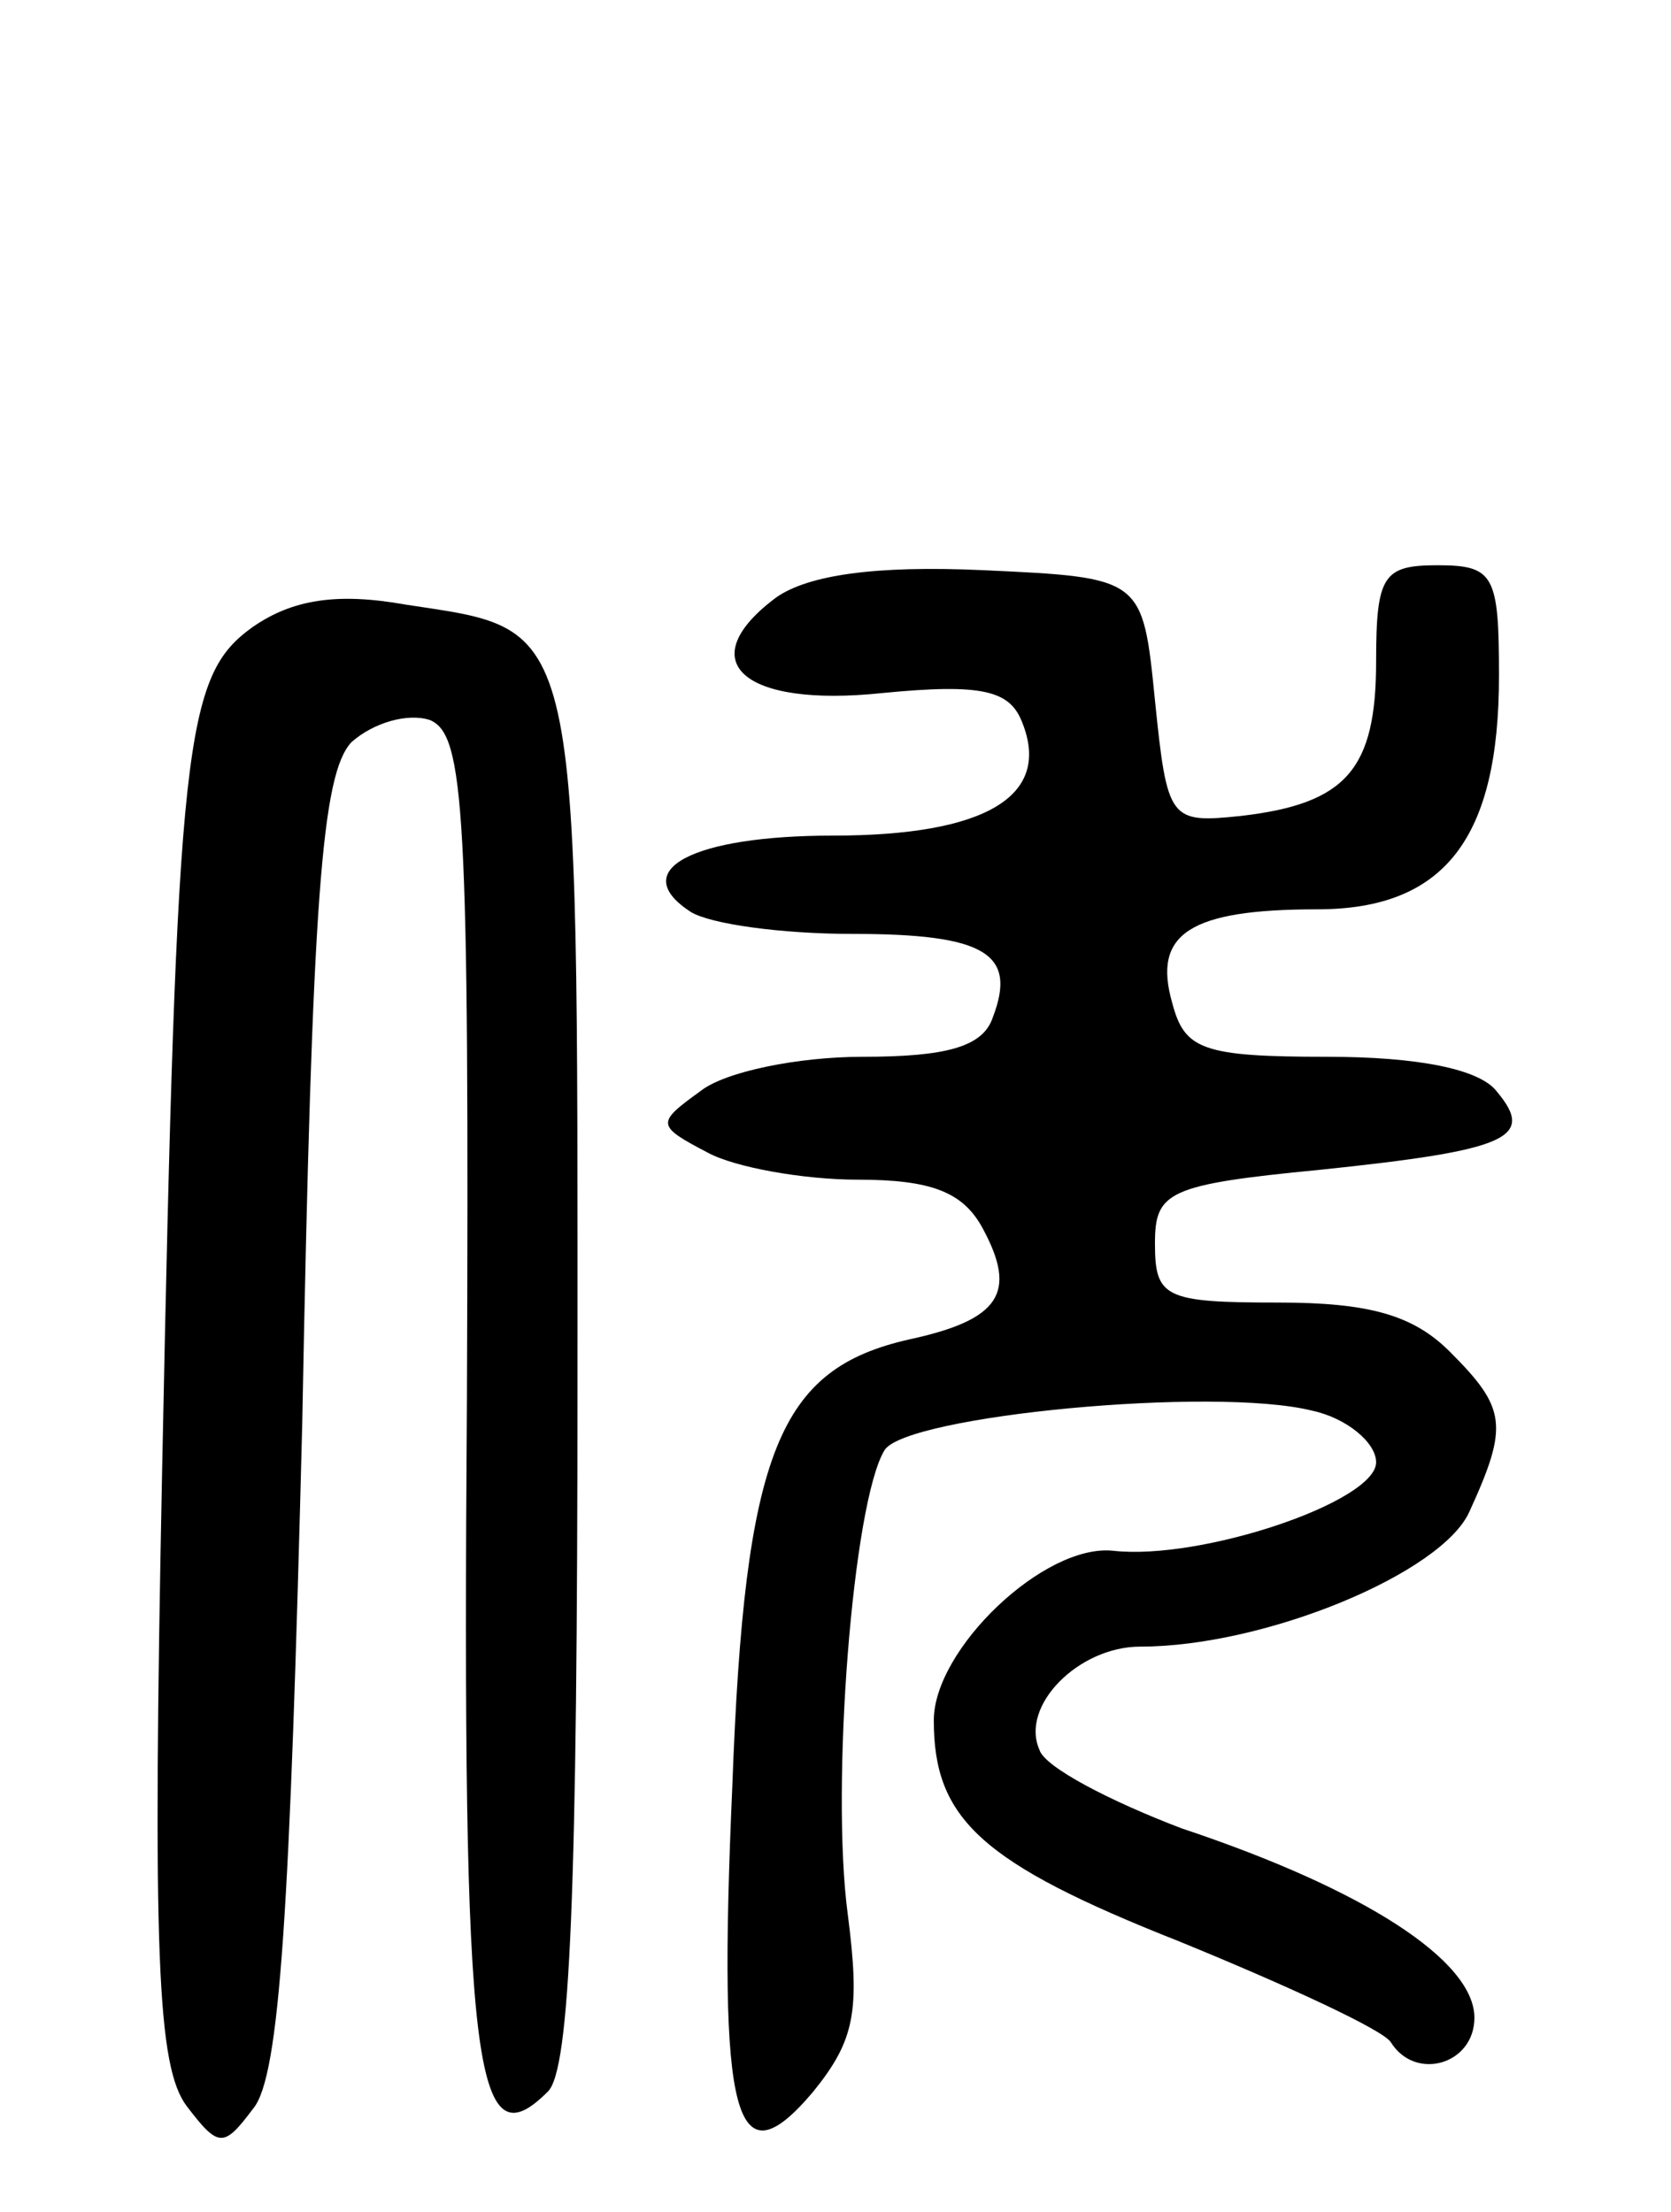 <svg version="1.0" xmlns="http://www.w3.org/2000/svg"
 width="68pt" height="90pt" viewBox="0 0 68 90"
 preserveAspectRatio="xMidYMid meet">
<g transform="translate(0,90) scale(0.1,-0.1)"
fill="#000000" stroke="none">
<path d="M316 657 c-35 -26 -14 -45 43 -39 41 4 52 1 57 -12 12 -30 -15 -46
-77 -46 -57 0 -84 -14 -58 -31 8 -5 37 -9 66 -9 54 0 67 -8 57 -34 -4 -12 -19
-16 -53 -16 -26 0 -56 -6 -66 -14 -18 -13 -18 -14 3 -25 11 -6 39 -11 61 -11
30 0 43 -5 51 -20 14 -26 7 -37 -30 -45 -53 -12 -67 -45 -72 -182 -6 -136 1
-162 33 -124 17 21 19 33 14 72 -7 52 2 168 15 189 9 14 134 26 174 16 14 -3
26 -13 26 -21 0 -16 -71 -40 -107 -36 -28 3 -73 -40 -73 -69 0 -40 19 -58 100
-90 44 -18 83 -36 86 -41 10 -16 34 -9 34 10 0 23 -44 52 -119 77 -29 11 -56
25 -58 32 -8 18 16 42 41 42 51 0 123 30 134 55 16 35 15 42 -8 65 -15 15 -33
20 -70 20 -46 0 -50 2 -50 24 0 21 5 24 67 30 77 8 88 13 72 32 -7 9 -32 14
-69 14 -51 0 -58 3 -63 22 -8 28 7 38 59 38 52 0 74 29 74 95 0 41 -2 45 -25
45 -22 0 -25 -4 -25 -39 0 -44 -12 -58 -55 -63 -29 -3 -30 -2 -35 47 -5 50 -5
50 -70 53 -44 2 -71 -2 -84 -11z"/>
<path d="M103 645 c-28 -20 -31 -45 -37 -342 -4 -199 -2 -244 10 -260 13 -17
15 -17 27 -1 11 13 15 82 20 279 4 215 8 264 20 277 9 8 23 12 32 9 14 -6 16
-36 15 -278 -2 -273 3 -310 33 -280 9 9 12 81 12 291 0 312 2 303 -70 314 -28
5 -46 2 -62 -9z"/>
</g>
</svg>
